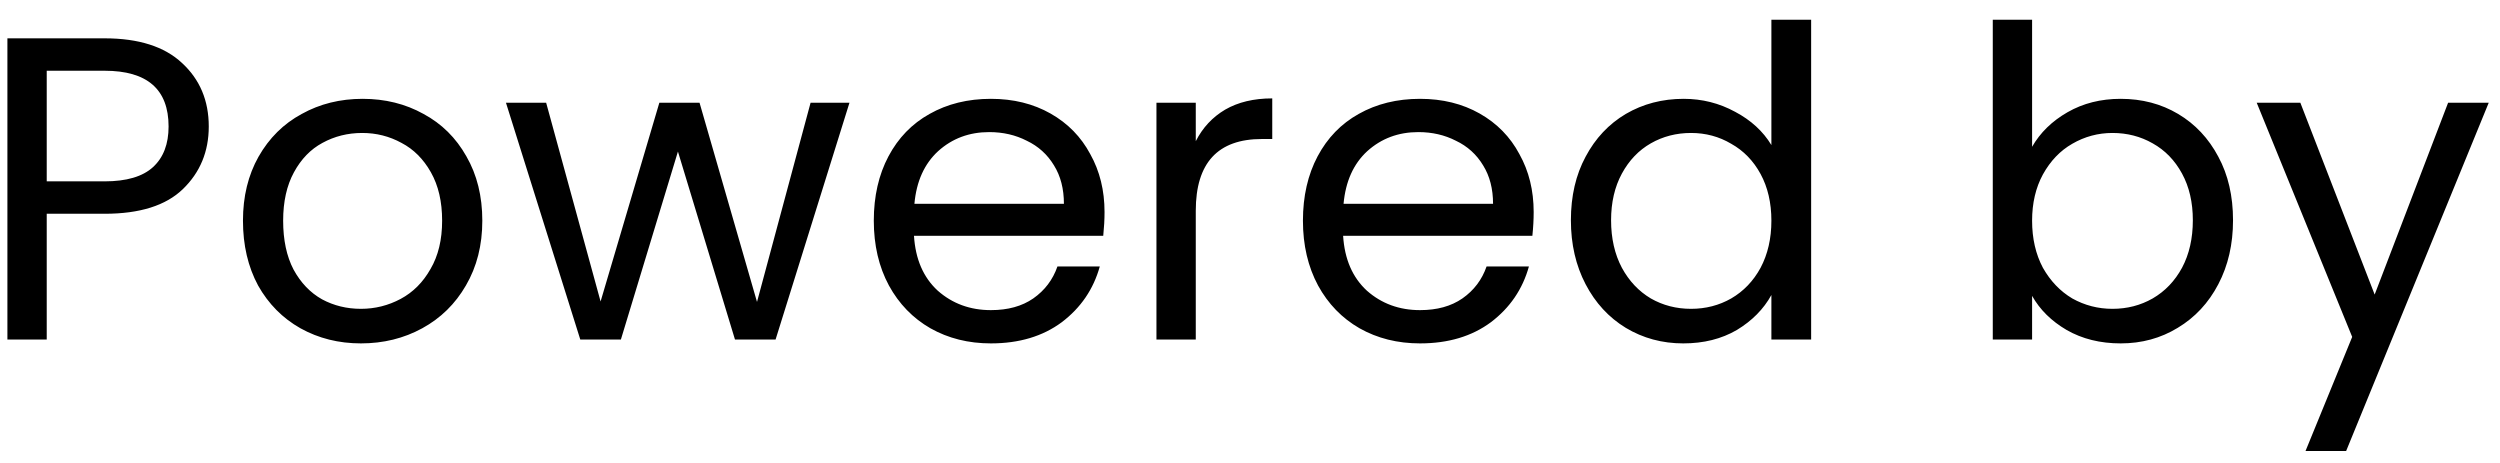 <svg width="81" height="15" viewBox="0 0 81 15" fill="none" xmlns="http://www.w3.org/2000/svg">
<path d="M6.764 4.098C6.764 4.91 6.484 5.587 5.924 6.128C5.373 6.66 4.529 6.926 3.39 6.926H1.514V11H0.24V1.242H3.39C4.491 1.242 5.327 1.508 5.896 2.04C6.475 2.572 6.764 3.258 6.764 4.098ZM3.39 5.876C4.099 5.876 4.622 5.722 4.958 5.414C5.294 5.106 5.462 4.667 5.462 4.098C5.462 2.894 4.771 2.292 3.39 2.292H1.514V5.876H3.39ZM11.694 11.126C10.975 11.126 10.322 10.963 9.734 10.636C9.155 10.309 8.698 9.847 8.362 9.25C8.035 8.643 7.872 7.943 7.872 7.15C7.872 6.366 8.04 5.675 8.376 5.078C8.721 4.471 9.188 4.009 9.776 3.692C10.364 3.365 11.021 3.202 11.749 3.202C12.477 3.202 13.136 3.365 13.723 3.692C14.312 4.009 14.774 4.467 15.11 5.064C15.455 5.661 15.627 6.357 15.627 7.15C15.627 7.943 15.45 8.643 15.095 9.25C14.75 9.847 14.279 10.309 13.681 10.636C13.084 10.963 12.421 11.126 11.694 11.126ZM11.694 10.006C12.151 10.006 12.58 9.899 12.982 9.684C13.383 9.469 13.705 9.147 13.947 8.718C14.2 8.289 14.325 7.766 14.325 7.15C14.325 6.534 14.204 6.011 13.961 5.582C13.719 5.153 13.402 4.835 13.009 4.63C12.617 4.415 12.193 4.308 11.736 4.308C11.269 4.308 10.839 4.415 10.447 4.63C10.065 4.835 9.757 5.153 9.524 5.582C9.29 6.011 9.174 6.534 9.174 7.15C9.174 7.775 9.286 8.303 9.51 8.732C9.743 9.161 10.051 9.483 10.434 9.698C10.816 9.903 11.236 10.006 11.694 10.006ZM27.523 3.328L25.129 11H23.813L21.965 4.91L20.117 11H18.801L16.393 3.328H17.695L19.459 9.768L21.363 3.328H22.665L24.527 9.782L26.263 3.328H27.523ZM35.787 6.87C35.787 7.113 35.773 7.369 35.745 7.64H29.613C29.66 8.396 29.916 8.989 30.383 9.418C30.859 9.838 31.433 10.048 32.105 10.048C32.656 10.048 33.113 9.922 33.477 9.67C33.85 9.409 34.112 9.063 34.261 8.634H35.633C35.428 9.371 35.017 9.973 34.401 10.44C33.785 10.897 33.02 11.126 32.105 11.126C31.377 11.126 30.724 10.963 30.145 10.636C29.576 10.309 29.128 9.847 28.801 9.25C28.474 8.643 28.311 7.943 28.311 7.15C28.311 6.357 28.47 5.661 28.787 5.064C29.104 4.467 29.548 4.009 30.117 3.692C30.696 3.365 31.358 3.202 32.105 3.202C32.833 3.202 33.477 3.361 34.037 3.678C34.597 3.995 35.026 4.434 35.325 4.994C35.633 5.545 35.787 6.17 35.787 6.87ZM34.471 6.604C34.471 6.119 34.364 5.703 34.149 5.358C33.934 5.003 33.64 4.737 33.267 4.56C32.903 4.373 32.497 4.28 32.049 4.28C31.405 4.28 30.854 4.485 30.397 4.896C29.949 5.307 29.692 5.876 29.627 6.604H34.471ZM38.743 4.574C38.967 4.135 39.284 3.795 39.695 3.552C40.115 3.309 40.623 3.188 41.221 3.188V4.504H40.885C39.457 4.504 38.743 5.279 38.743 6.828V11H37.469V3.328H38.743V4.574ZM49.691 6.87C49.691 7.113 49.677 7.369 49.649 7.64H43.517C43.564 8.396 43.821 8.989 44.287 9.418C44.763 9.838 45.337 10.048 46.009 10.048C46.56 10.048 47.017 9.922 47.381 9.67C47.755 9.409 48.016 9.063 48.165 8.634H49.537C49.332 9.371 48.921 9.973 48.305 10.44C47.689 10.897 46.924 11.126 46.009 11.126C45.281 11.126 44.628 10.963 44.049 10.636C43.48 10.309 43.032 9.847 42.705 9.25C42.379 8.643 42.215 7.943 42.215 7.15C42.215 6.357 42.374 5.661 42.691 5.064C43.009 4.467 43.452 4.009 44.021 3.692C44.6 3.365 45.263 3.202 46.009 3.202C46.737 3.202 47.381 3.361 47.941 3.678C48.501 3.995 48.931 4.434 49.229 4.994C49.537 5.545 49.691 6.17 49.691 6.87ZM48.375 6.604C48.375 6.119 48.268 5.703 48.053 5.358C47.839 5.003 47.545 4.737 47.171 4.56C46.807 4.373 46.401 4.28 45.953 4.28C45.309 4.28 44.759 4.485 44.301 4.896C43.853 5.307 43.597 5.876 43.531 6.604H48.375ZM50.897 7.136C50.897 6.352 51.056 5.666 51.373 5.078C51.69 4.481 52.124 4.019 52.675 3.692C53.235 3.365 53.86 3.202 54.551 3.202C55.148 3.202 55.704 3.342 56.217 3.622C56.73 3.893 57.122 4.252 57.393 4.7V0.64H58.681V11H57.393V9.558C57.141 10.015 56.768 10.393 56.273 10.692C55.778 10.981 55.2 11.126 54.537 11.126C53.856 11.126 53.235 10.958 52.675 10.622C52.124 10.286 51.69 9.815 51.373 9.208C51.056 8.601 50.897 7.911 50.897 7.136ZM57.393 7.15C57.393 6.571 57.276 6.067 57.043 5.638C56.81 5.209 56.492 4.882 56.091 4.658C55.699 4.425 55.265 4.308 54.789 4.308C54.313 4.308 53.879 4.42 53.487 4.644C53.095 4.868 52.782 5.195 52.549 5.624C52.316 6.053 52.199 6.557 52.199 7.136C52.199 7.724 52.316 8.237 52.549 8.676C52.782 9.105 53.095 9.437 53.487 9.67C53.879 9.894 54.313 10.006 54.789 10.006C55.265 10.006 55.699 9.894 56.091 9.67C56.492 9.437 56.81 9.105 57.043 8.676C57.276 8.237 57.393 7.729 57.393 7.15ZM65.84 4.756C66.102 4.299 66.484 3.925 66.988 3.636C67.492 3.347 68.066 3.202 68.71 3.202C69.401 3.202 70.022 3.365 70.572 3.692C71.123 4.019 71.557 4.481 71.874 5.078C72.192 5.666 72.35 6.352 72.35 7.136C72.35 7.911 72.192 8.601 71.874 9.208C71.557 9.815 71.118 10.286 70.558 10.622C70.008 10.958 69.392 11.126 68.71 11.126C68.048 11.126 67.464 10.981 66.96 10.692C66.466 10.403 66.092 10.034 65.84 9.586V11H64.566V0.64H65.84V4.756ZM71.048 7.136C71.048 6.557 70.932 6.053 70.698 5.624C70.465 5.195 70.148 4.868 69.746 4.644C69.354 4.42 68.92 4.308 68.444 4.308C67.978 4.308 67.544 4.425 67.142 4.658C66.75 4.882 66.433 5.213 66.19 5.652C65.957 6.081 65.84 6.581 65.84 7.15C65.84 7.729 65.957 8.237 66.19 8.676C66.433 9.105 66.75 9.437 67.142 9.67C67.544 9.894 67.978 10.006 68.444 10.006C68.92 10.006 69.354 9.894 69.746 9.67C70.148 9.437 70.465 9.105 70.698 8.676C70.932 8.237 71.048 7.724 71.048 7.136ZM80.635 3.328L76.015 14.612H74.699L76.211 10.916L73.117 3.328H74.531L76.939 9.544L79.319 3.328H80.635Z" fill="black"/>
</svg>
